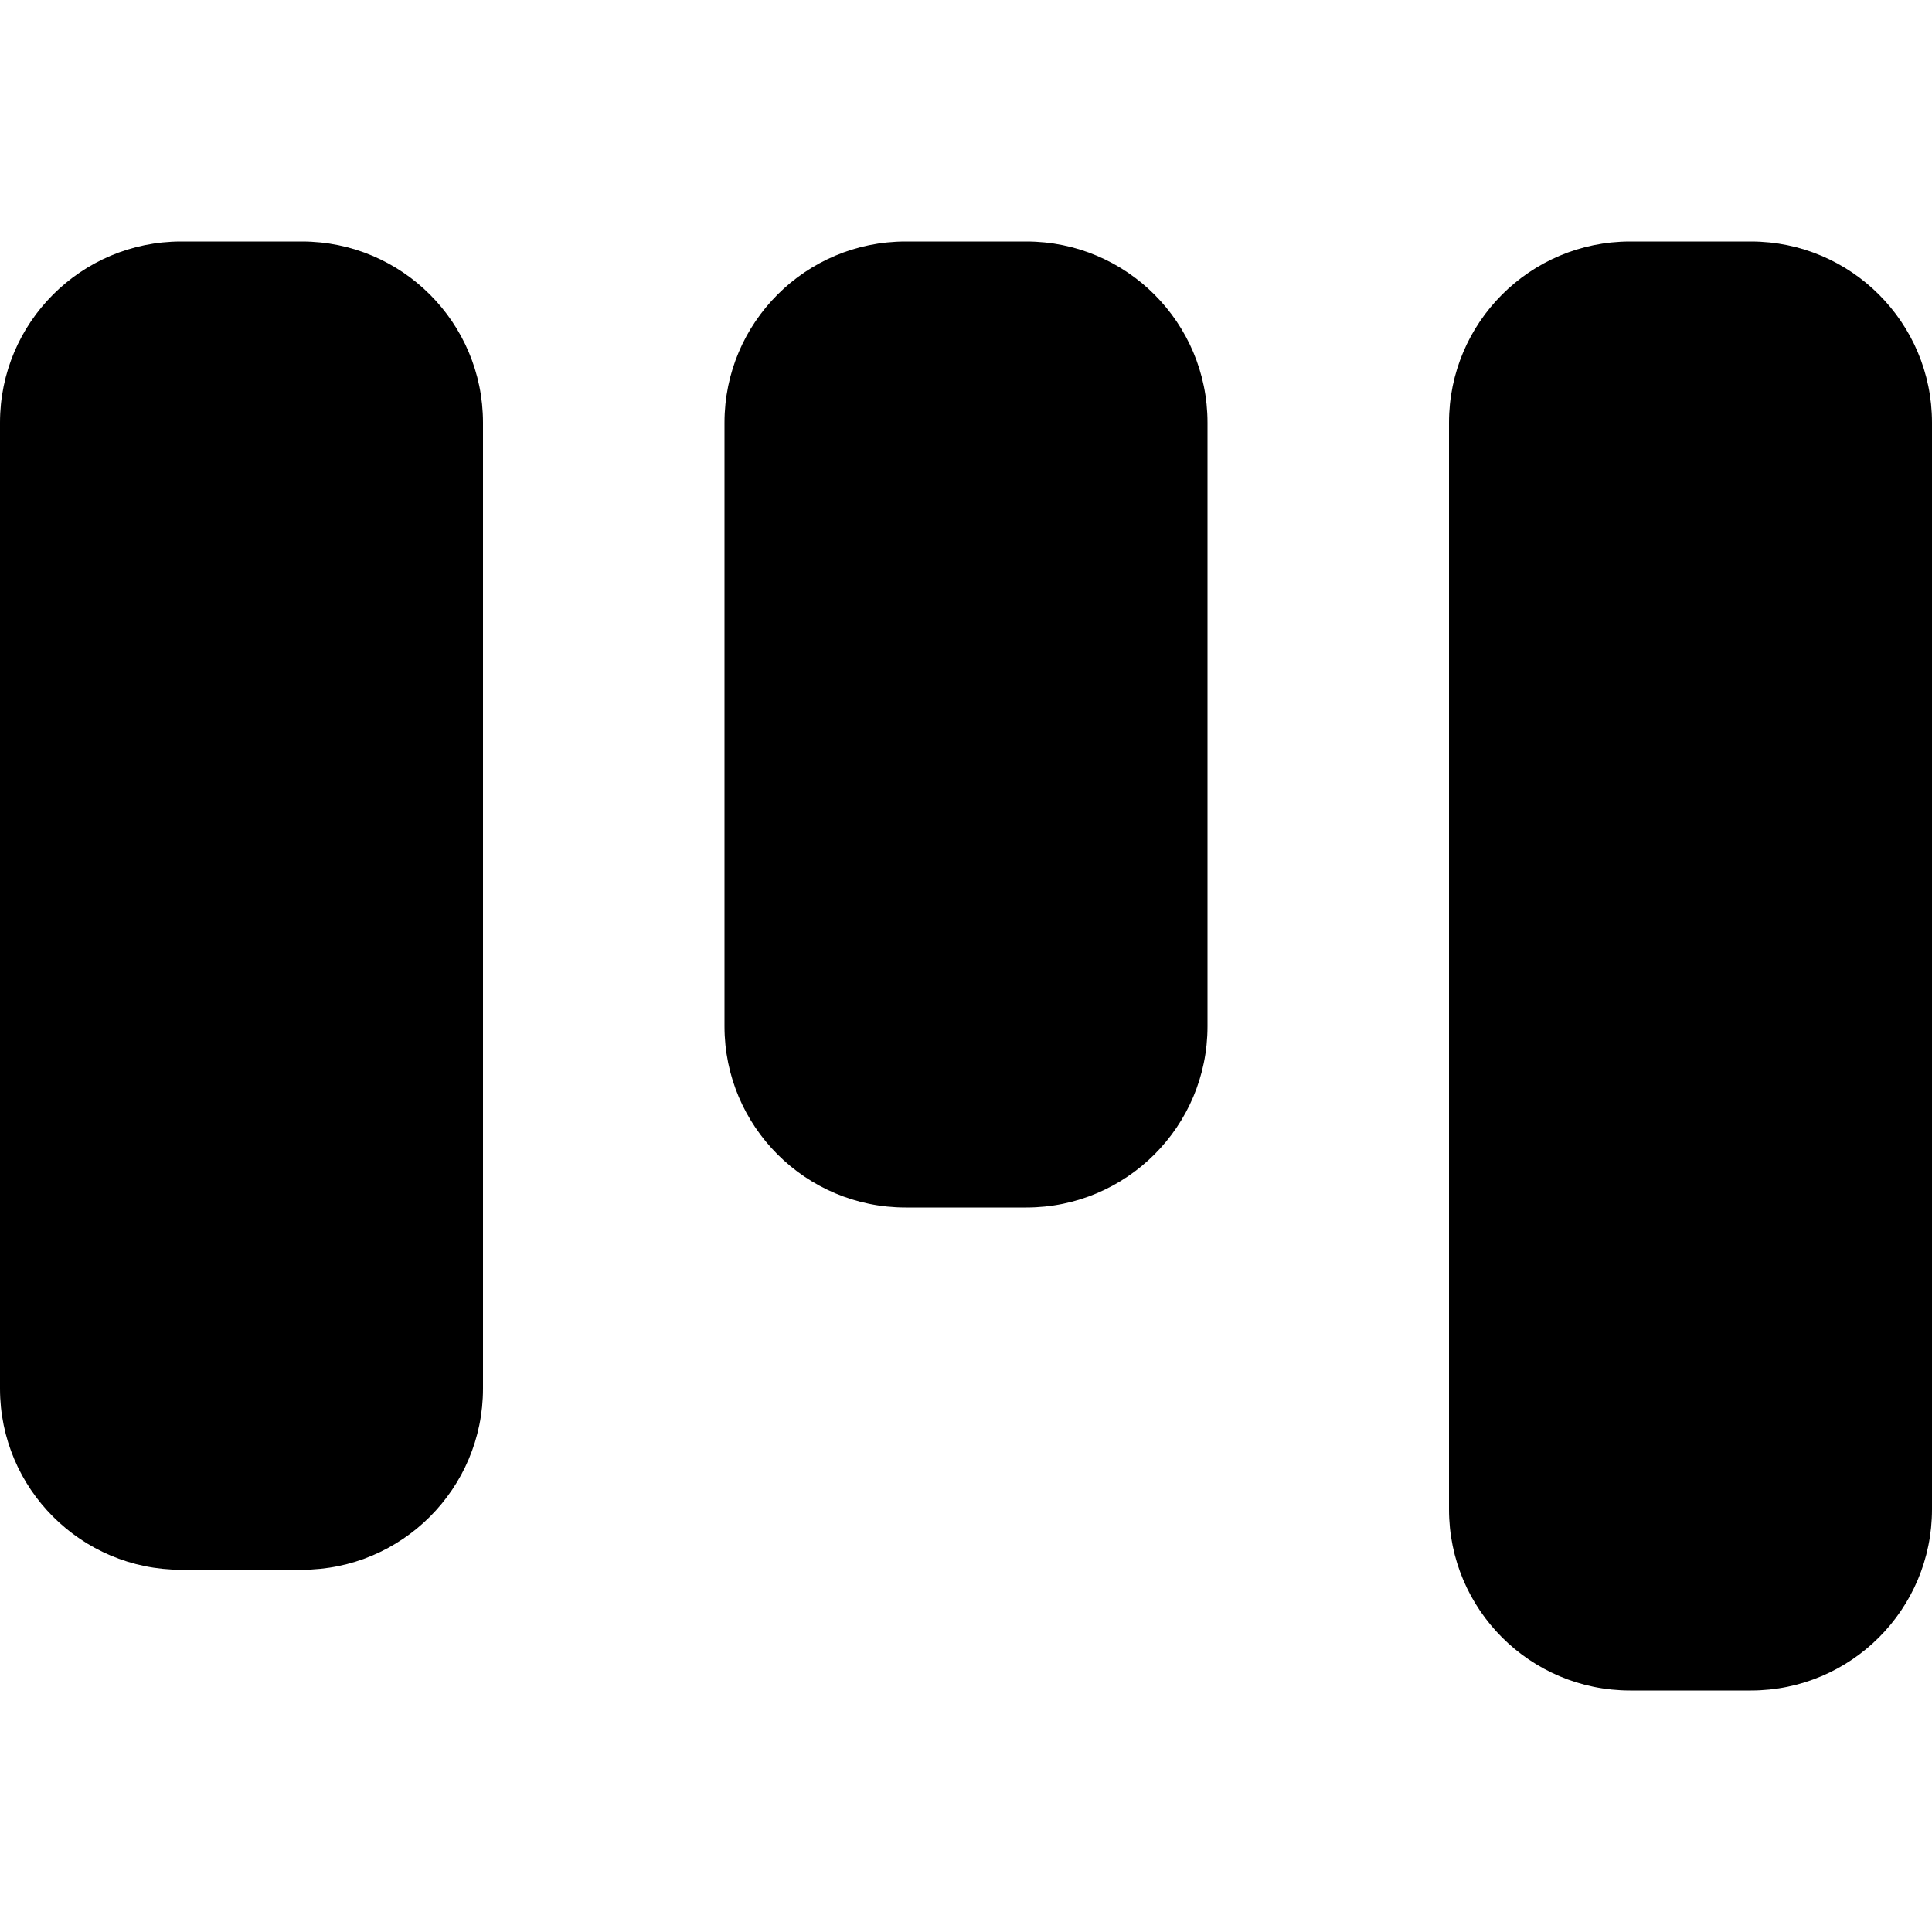 <svg xmlns="http://www.w3.org/2000/svg" viewBox="0 0 512 512"><!--! Font Awesome Pro 7.0.0 by @fontawesome - https://fontawesome.com License - https://fontawesome.com/license (Commercial License) Copyright 2025 Fonticons, Inc. --><path fill="currentColor" d="M464 448c26.5 0 48-21.5 48-48l0-288c0-26.5-21.5-48-48-48l-32 0c-26.5 0-48 21.5-48 48l0 288c0 26.5 21.5 48 48 48l32 0zM320 272l0-160c0-26.5-21.5-48-48-48l-32 0c-26.5 0-48 21.5-48 48l0 160c0 26.5 21.5 48 48 48l32 0c26.5 0 48-21.5 48-48zM128 368l0-256c0-26.5-21.5-48-48-48L48 64C21.5 64 0 85.5 0 112L0 368c0 26.5 21.5 48 48 48l32 0c26.5 0 48-21.5 48-48z"/></svg>